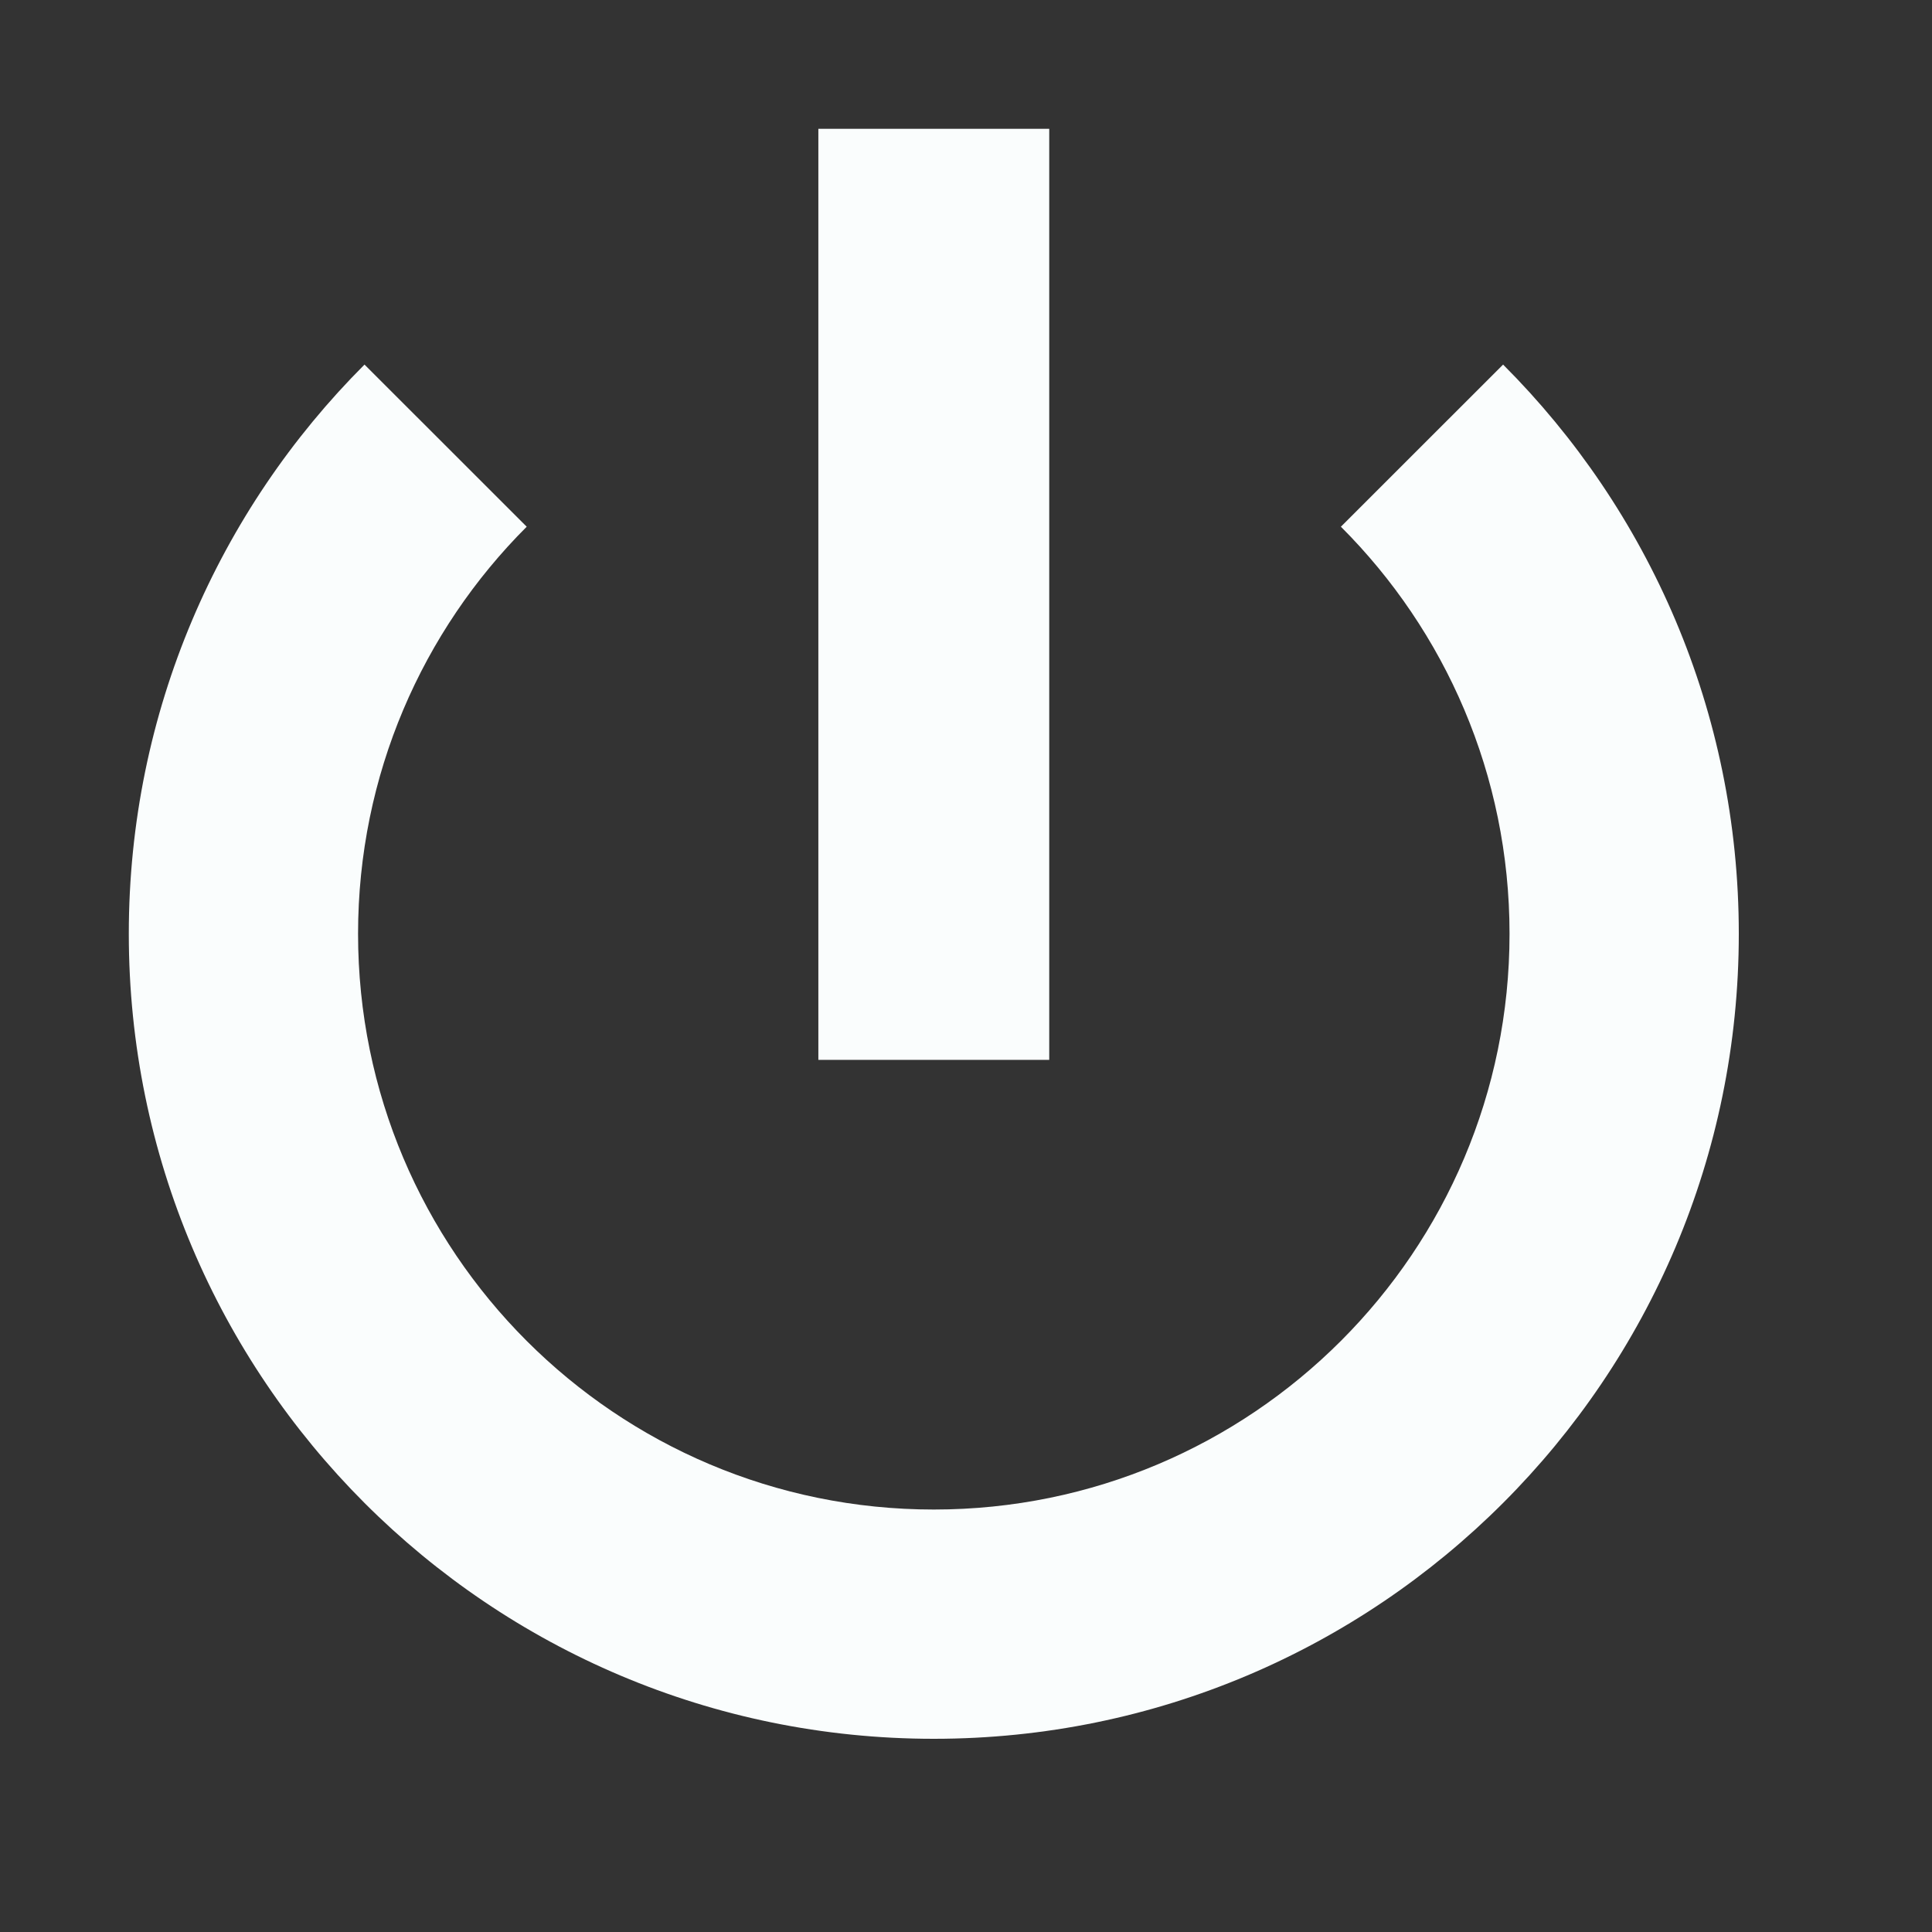 <svg width="24" height="24" viewBox="0 0 24 24" fill="none" xmlns="http://www.w3.org/2000/svg">
<rect x="0" y="0" width="24" height="24" fill="#333333" stroke="none"/>
<g id="el:off">
<path id="Vector" d="M10.166 1.6V13.166H13.034V1.6H10.166ZM4.528 4.529C2.719 6.338 1.6 8.839 1.6 11.6C1.6 17.123 6.077 21.6 11.6 21.6C17.123 21.6 21.6 17.123 21.6 11.6C21.6 8.839 20.481 6.338 18.672 4.529L16.657 6.543C17.952 7.837 18.752 9.625 18.752 11.6C18.752 15.55 15.55 18.752 11.6 18.752C7.65 18.752 4.448 15.55 4.448 11.6C4.448 9.625 5.248 7.837 6.543 6.543L4.528 4.529Z" fill="#FAFDFD"/>
</g>
</svg>

